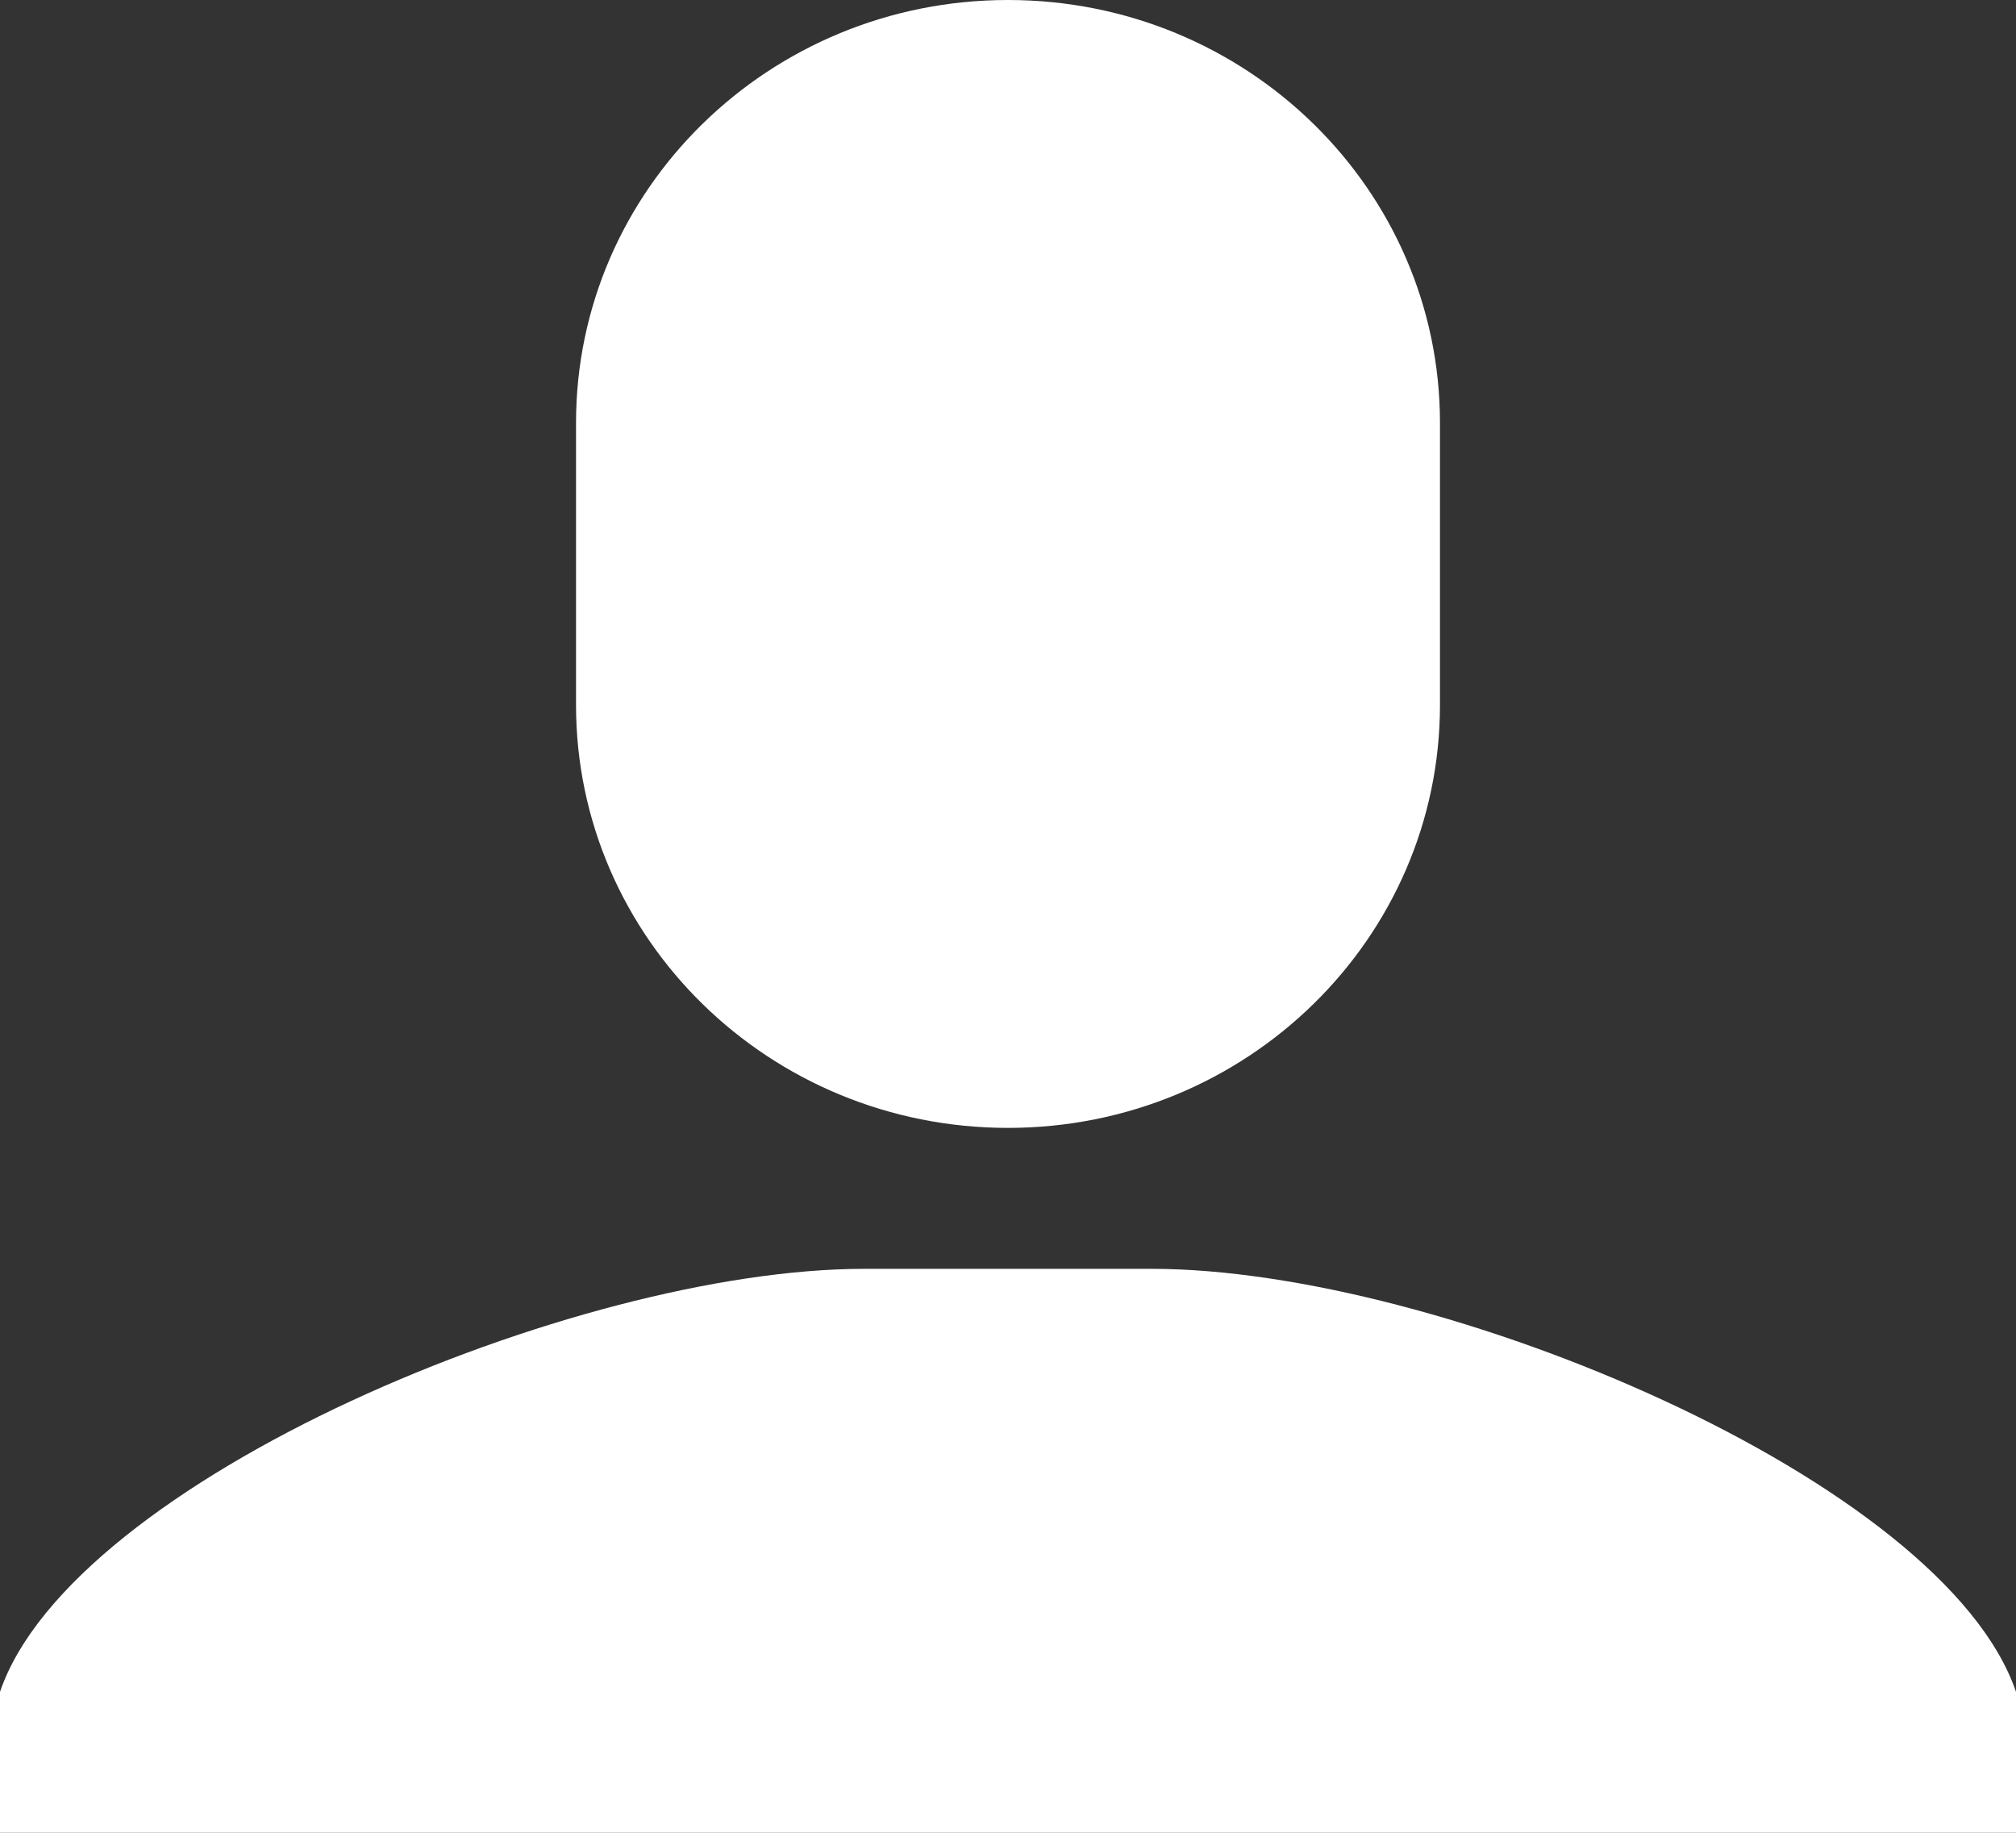 <?xml version="1.0" encoding="UTF-8" standalone="no"?>
<svg width="22px" height="20px" viewBox="0 0 22 20" version="1.1" xmlns="http://www.w3.org/2000/svg" xmlns:xlink="http://www.w3.org/1999/xlink">
    <rect x="0" y="0" width="22" height="20" fill="#333333" stroke="none"/>
    <!-- Generator: Sketch 39.1 (31720) - http://www.bohemiancoding.com/sketch -->
    <title>icon-person</title>
    <desc>Created with Sketch.</desc>
    <defs></defs>
    <g id="Welcome" stroke="none" stroke-width="1" fill="none" fill-rule="evenodd">
        <g id="Desktop" transform="translate(-610, -1712)" fill="#FFFFFF">
            <g id="Infos" transform="translate(0, 1275)">
                <g id="Group-7" transform="translate(186, 104)">
                    <path d="M430.286,337.615 C430.286,335.066 432.396,333 435,333 C437.604,333 439.714,335.066 439.714,337.615 L439.714,340.692 C439.714,343.241 437.604,345.308 435,345.308 C432.396,345.308 430.286,343.241 430.286,340.692 L430.286,337.615 Z M424,351.462 C424.786,349.154 430.286,346.846 433.429,346.846 L436.571,346.846 C439.714,346.846 445.214,349.154 446,351.462 L446,353 L424,353 L424,351.462 Z" id="icon-person"></path>
                </g>
            </g>
        </g>
    </g>
</svg>